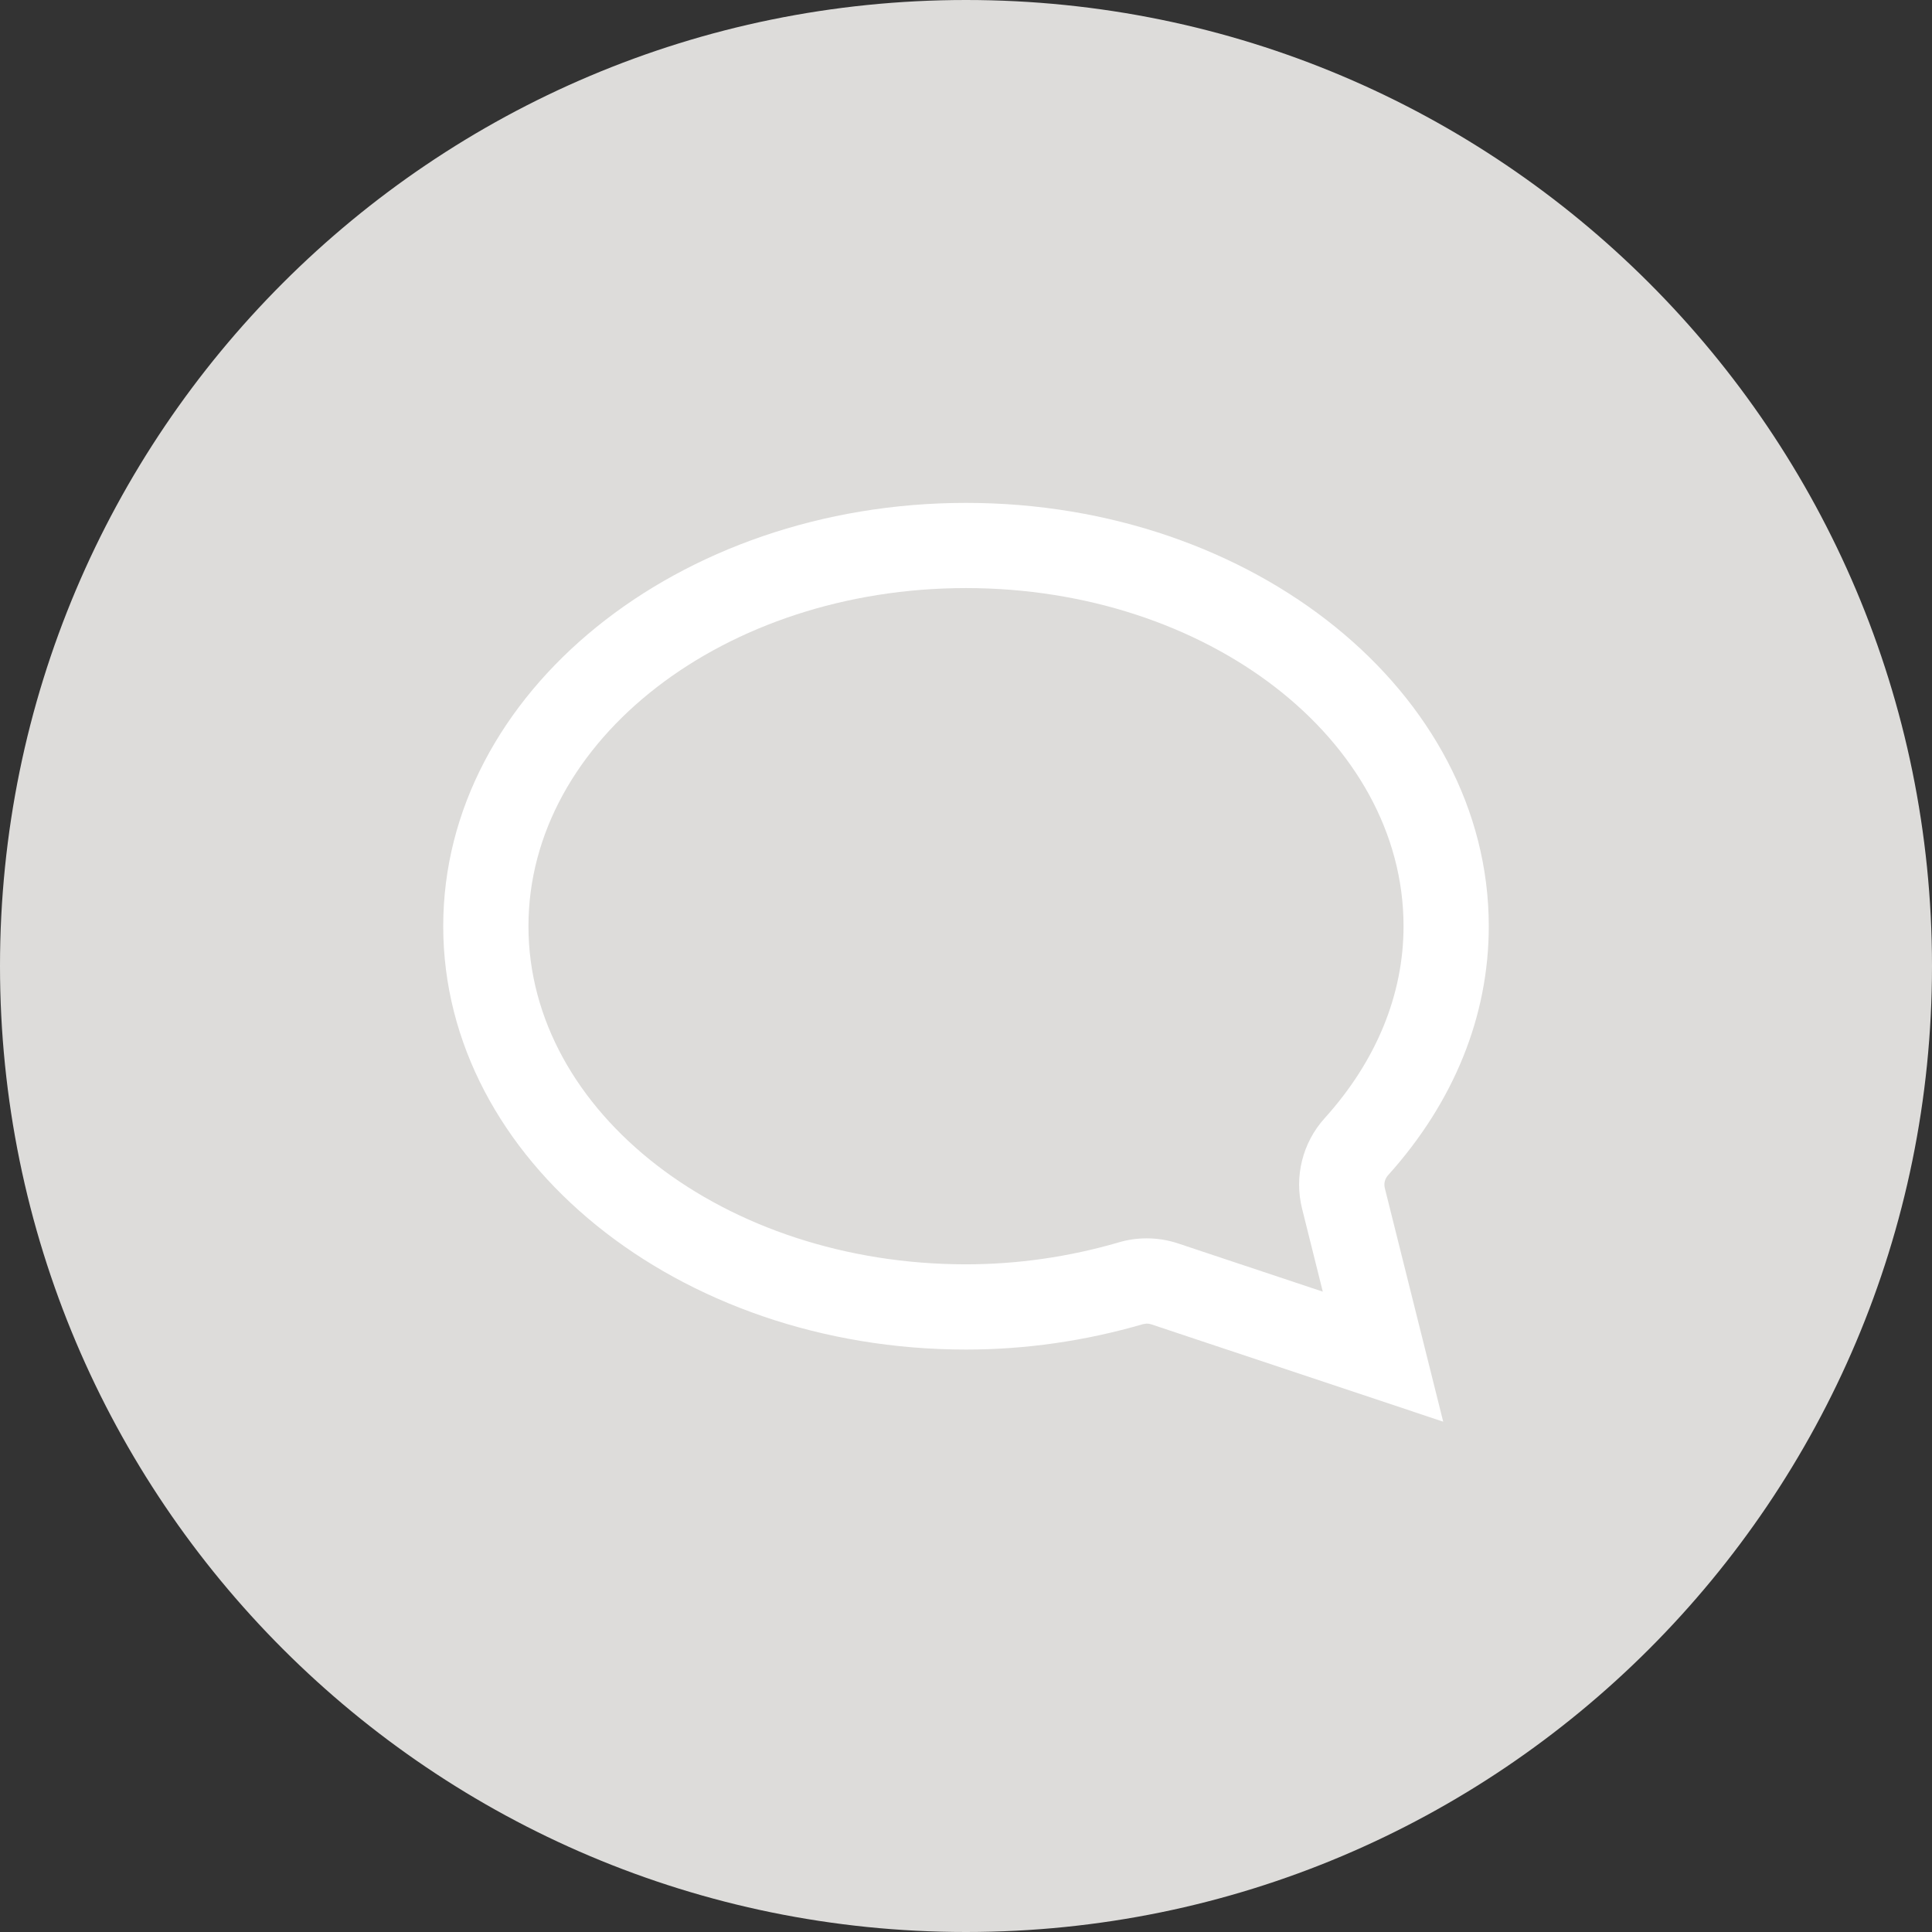<?xml version="1.0" encoding="utf-8"?>
<!-- Generator: Adobe Illustrator 17.0.0, SVG Export Plug-In . SVG Version: 6.00 Build 0)  -->
<!DOCTYPE svg PUBLIC "-//W3C//DTD SVG 1.1//EN" "http://www.w3.org/Graphics/SVG/1.1/DTD/svg11.dtd">
<svg version="1.1" id="Livello_1" xmlns="http://www.w3.org/2000/svg" xmlns:xlink="http://www.w3.org/1999/xlink" x="0px" y="0px"
	 width="34px" height="34px" viewBox="0 0 34 34" enable-background="new 0 0 34 34" xml:space="preserve">
<rect x="0" y="0" width="34" height="34" fill="#333333" stroke="none"/>
<path fill-rule="evenodd" clip-rule="evenodd" fill="#DDDCDA" d="M17,0.935C8.128,0.935,0.935,8.128,0.935,17
	S8.128,33.065,17,33.065S33.065,25.872,33.065,17S25.872,0.935,17,0.935z"/>
<path fill-rule="evenodd" clip-rule="evenodd" fill="#DDDCDA" d="M30.322,24.527L17,16.811L3.678,24.527
	C6.305,29.168,11.286,32.3,17,32.3S27.695,29.168,30.322,24.527z"/>
<path fill-rule="evenodd" clip-rule="evenodd" fill="#DDDCDA" d="M17,1.7V17l13.313,7.544C31.577,22.318,32.3,19.743,32.3,17
	C32.3,8.55,25.45,1.7,17,1.7z"/>
<path fill-rule="evenodd" clip-rule="evenodd" fill="#DDDCDA" d="M17,17V1.7C8.55,1.7,1.7,8.55,1.7,17
	c0,2.743,0.723,5.318,1.987,7.544L17,17z"/>
<path fill-rule="evenodd" clip-rule="evenodd" fill="#DDDCDA" d="M17,0C7.611,0,0,7.611,0,17s7.611,17,17,17s17-7.611,17-17
	S26.389,0,17,0z M17,31C9.268,31,3,24.732,3,17S9.268,3,17,3s14,6.268,14,14S24.732,31,17,31z"/>
<path fill="#FFFFFF" d="M24.427,20.683c1.16-1.288,1.773-2.803,1.773-4.382c0-4.108-4.127-7.451-9.2-7.451S7.8,12.192,7.8,16.3
	c0,4.108,4.127,7.45,9.2,7.45c1.046,0,2.094-0.15,3.114-0.447l0.065-0.01c0.028,0,0.056,0.004,0.081,0.013l5.138,1.713l-1.027-4.108
	C24.35,20.83,24.371,20.745,24.427,20.683z M20.734,21.883c-0.179-0.06-0.365-0.09-0.554-0.09c-0.169,0-0.335,0.024-0.489,0.07
	c-0.88,0.257-1.786,0.387-2.691,0.387c-4.246,0-7.7-2.669-7.7-5.95c0-3.281,3.454-5.951,7.7-5.951s7.7,2.669,7.7,5.951
	c0,1.203-0.479,2.371-1.387,3.377c-0.391,0.432-0.54,1.029-0.398,1.596l0.364,1.458L20.734,21.883z"/>
</svg>
